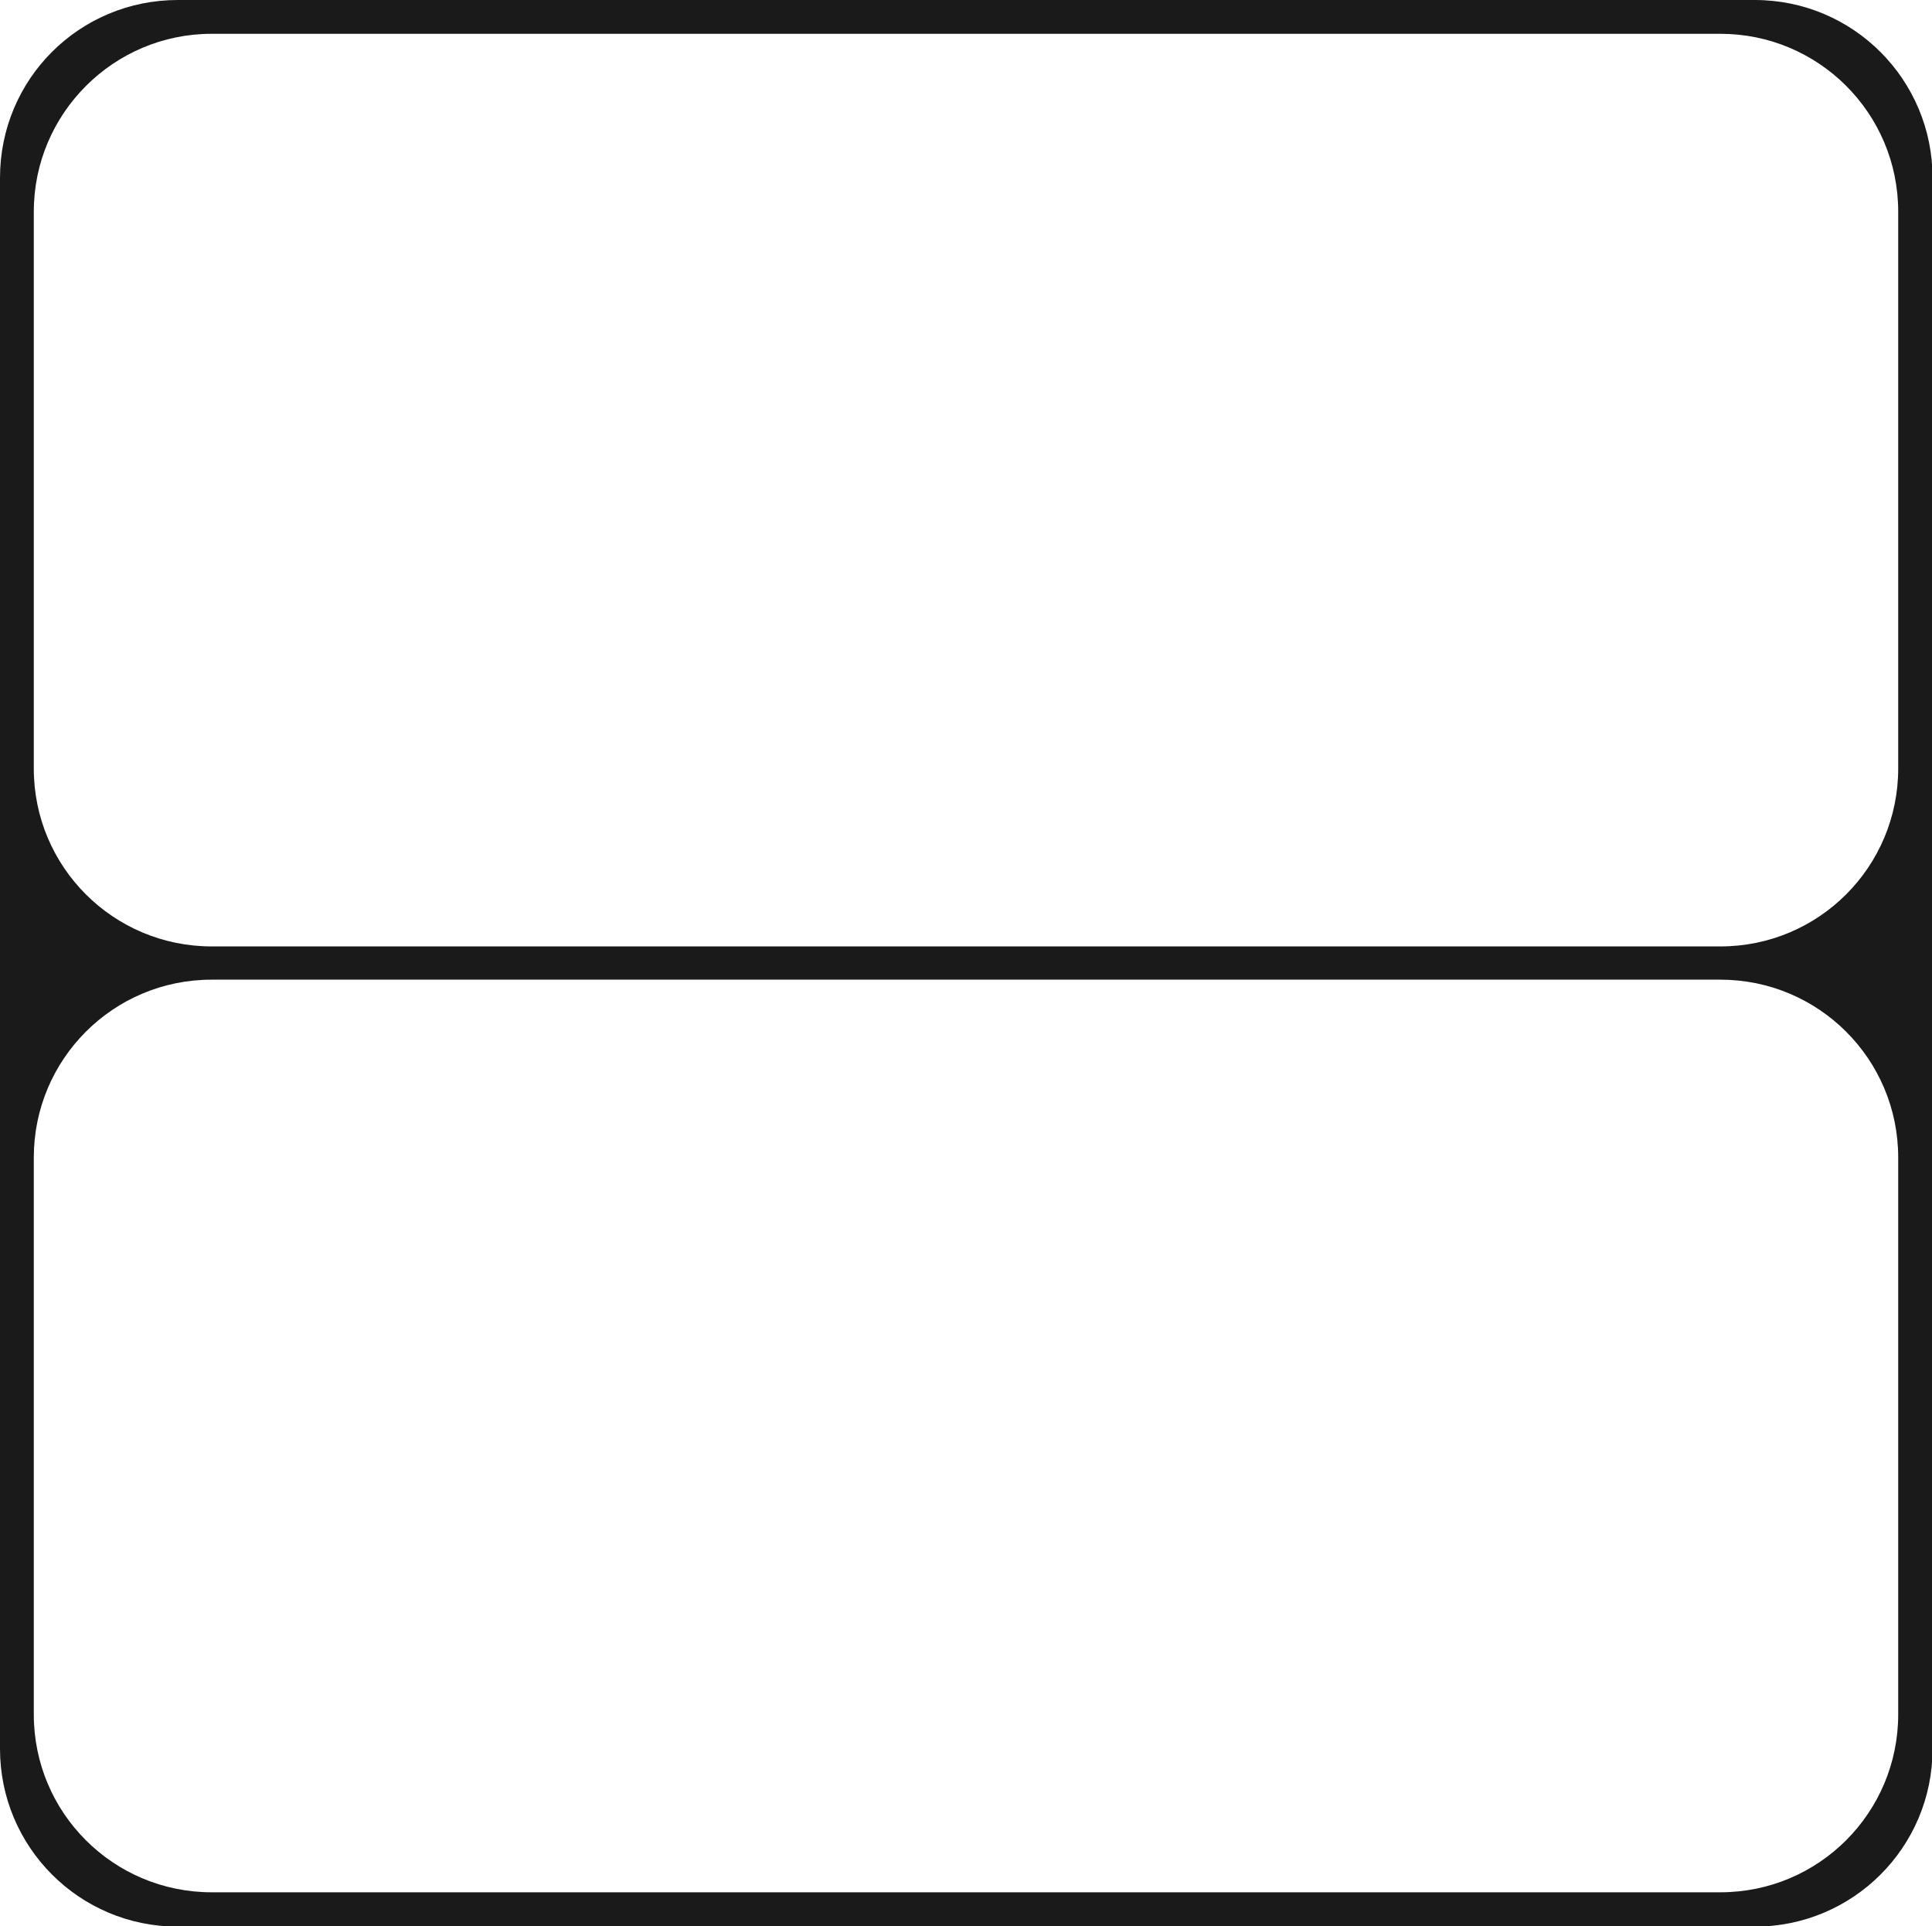 <?xml version="1.0" encoding="UTF-8"?><svg id="Layer_2" xmlns="http://www.w3.org/2000/svg" viewBox="0 0 34.87 34.76"><defs><style>.cls-1{fill:#1a1a1a;}</style></defs><g id="Layer_1-2"><path class="cls-1" d="M3.21,0C1.43,0,0,1.43,0,3.21v28.35h0c0,1.77,1.43,3.21,3.21,3.21h28.46c1.77,0,3.21-1.43,3.21-3.21V3.21h0c0-1.77-1.43-3.21-3.21-3.21H3.21ZM34.26,3.82v10.05c0,1.77-1.43,3.21-3.21,3.21H3.82c-1.77,0-3.21-1.43-3.21-3.21V3.82C.61,2.05,2.05.61,3.82.61h27.23c1.77,0,3.21,1.43,3.21,3.21ZM.61,30.94v-10.05c0-1.77,1.43-3.21,3.21-3.21h27.23c1.77,0,3.21,1.43,3.21,3.21v10.05c0,1.77-1.43,3.21-3.21,3.21H3.82c-1.77,0-3.21-1.43-3.21-3.21Z"/></g></svg>